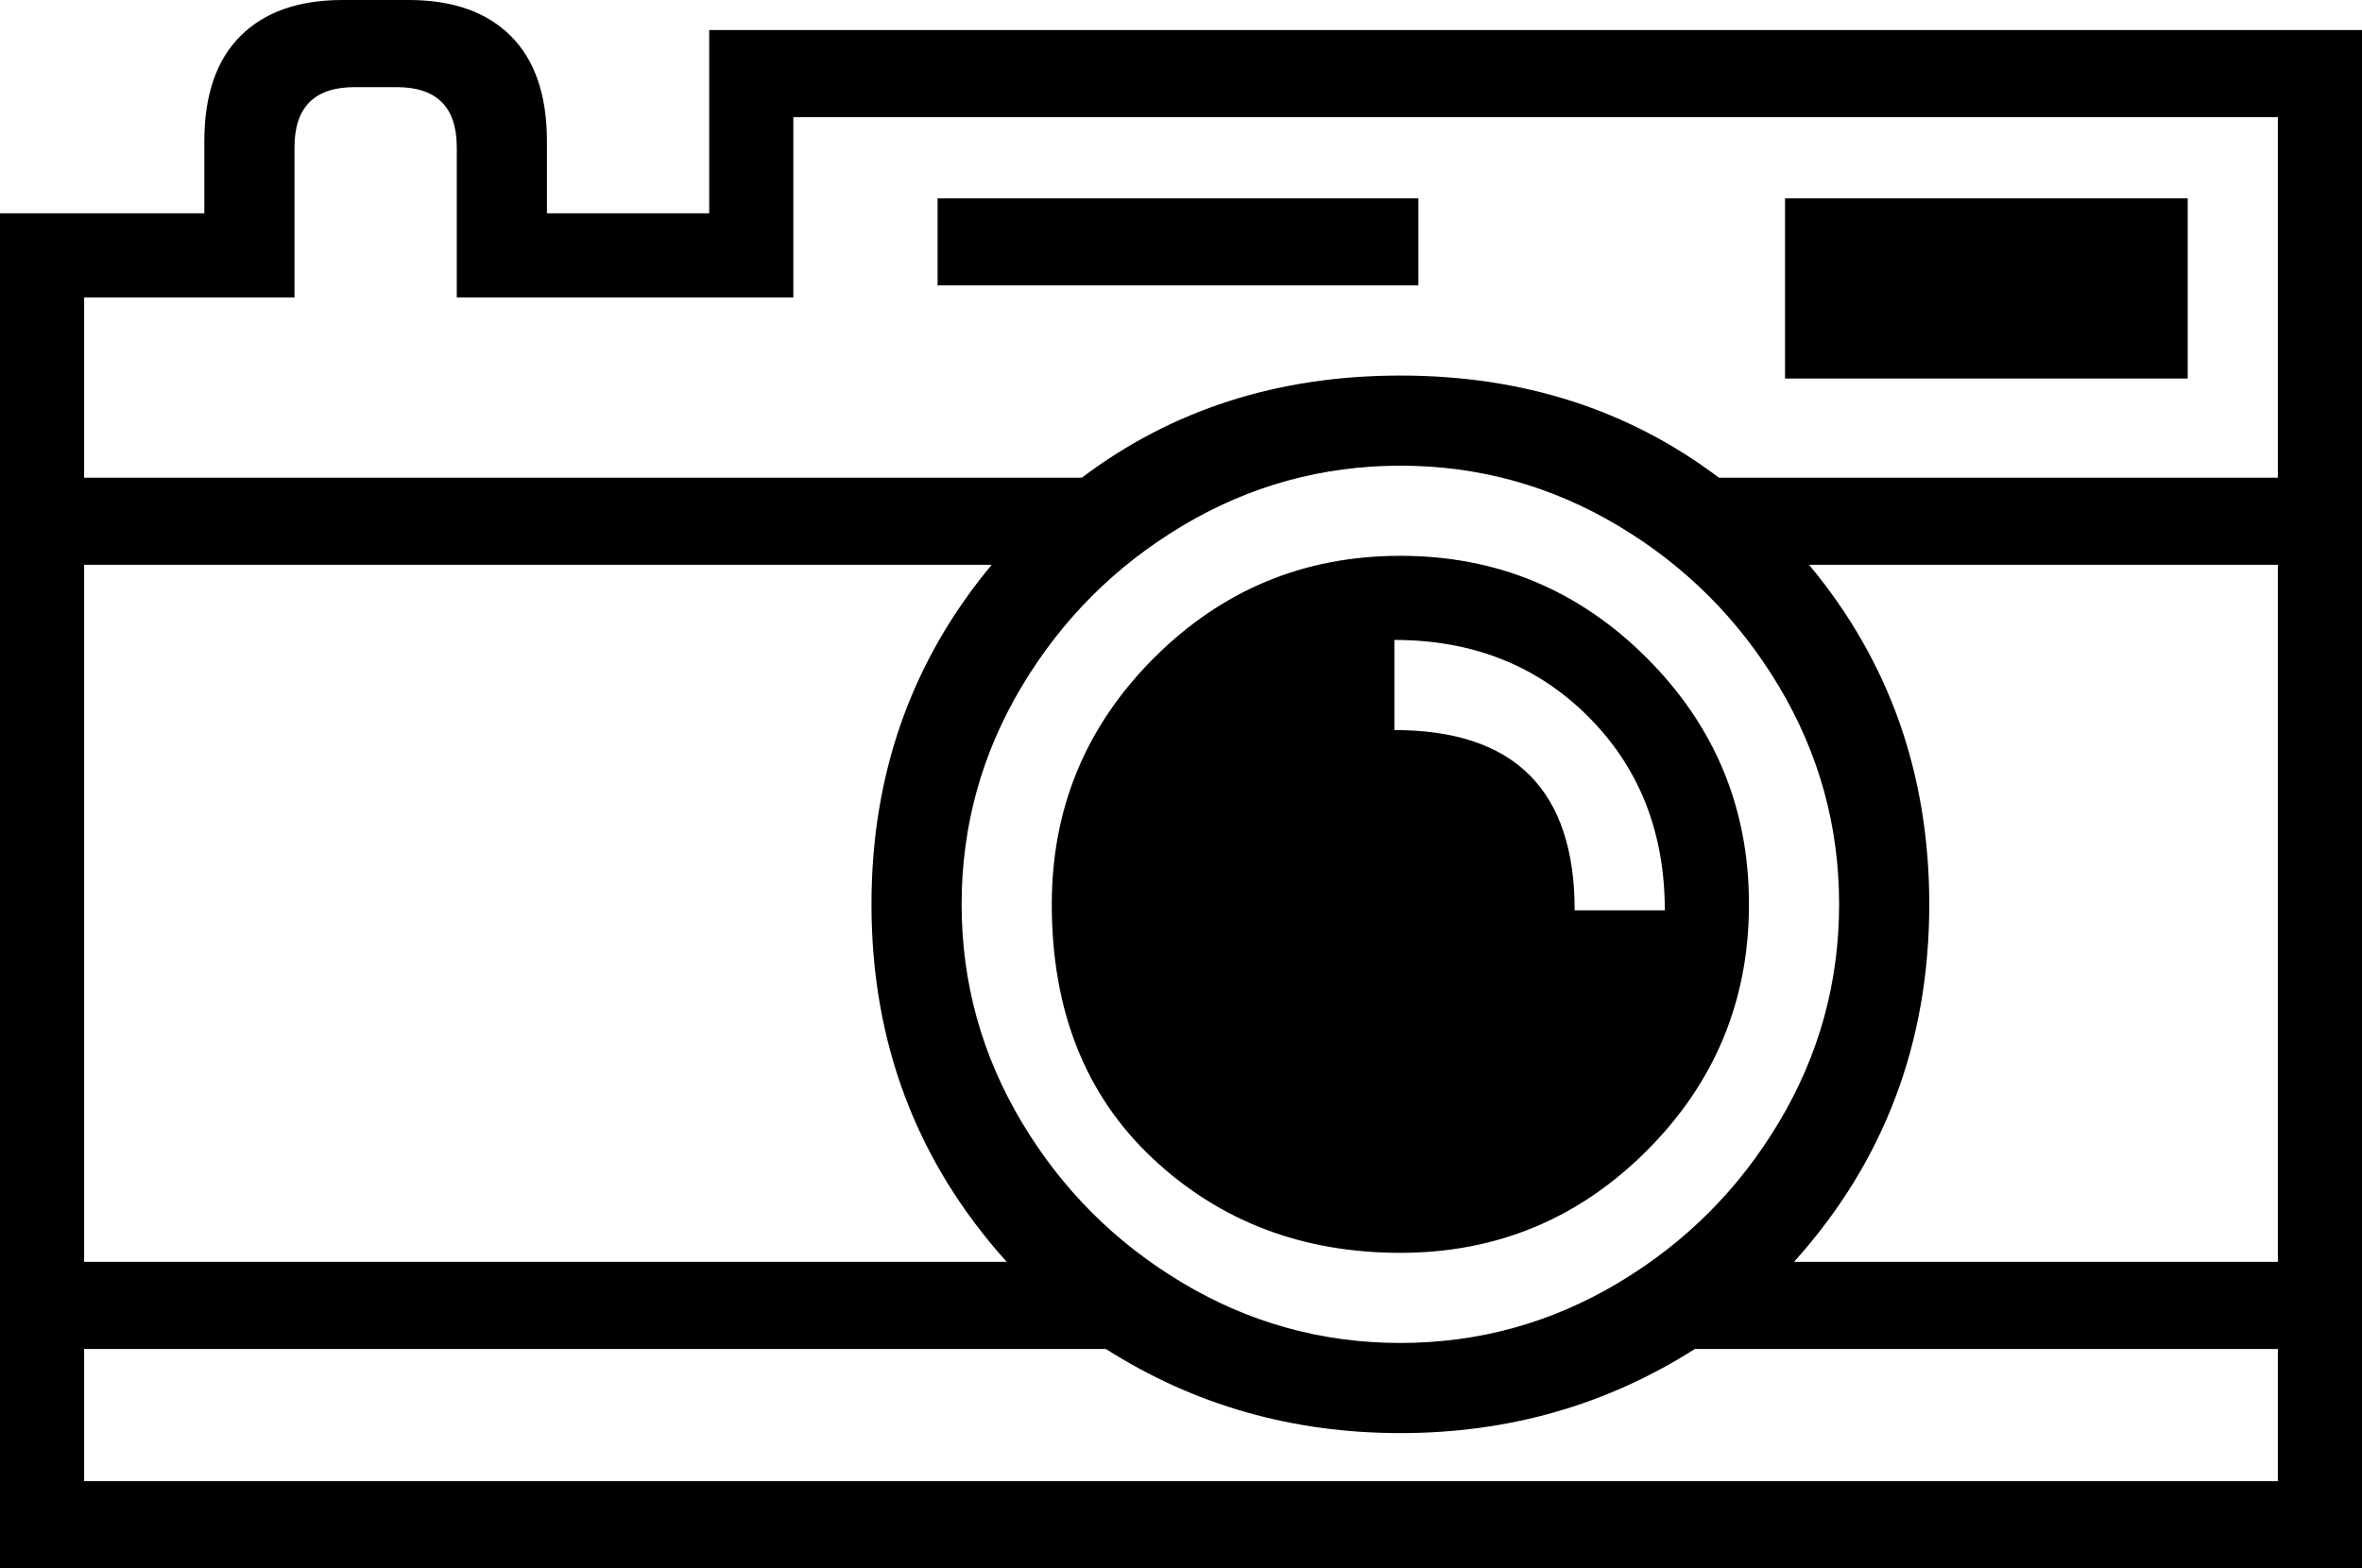 <svg viewBox="0 0 512 340" xmlns="http://www.w3.org/2000/svg" fill-rule="evenodd" clip-rule="evenodd" stroke-linejoin="round" stroke-miterlimit="2"><path d="M512 340.031H0V46.249h44.295V30.616c0-9.988 2.606-17.588 7.817-22.799C57.323 2.606 64.706 0 74.26 0h14.33c9.554 0 16.937 2.606 22.148 7.817 5.211 5.211 7.817 12.811 7.817 22.799v15.633h35.175V6.514H512v333.517zM234.504 103.573c19.542-14.766 42.558-22.148 69.048-22.148 26.49 0 49.507 7.382 69.049 22.148h121.16V25.405H171.969v39.084H99.013v-32.57c0-8.686-4.343-13.028-13.028-13.028h-9.12c-8.685 0-13.028 4.342-13.028 13.028v32.57H18.239v39.084h216.265zm-31.267-41.69V42.992h104.224v18.891H203.237zm183.694 20.193V42.992h87.288v39.084h-87.288zM208.448 196.071c0 16.937 4.343 32.679 13.028 47.227 8.685 14.548 20.302 26.164 34.85 34.85 14.548 8.685 30.29 13.028 47.226 13.028 16.937 0 32.679-4.343 47.227-13.028 14.548-8.686 26.164-20.302 34.849-34.85 8.686-14.548 13.028-30.29 13.028-47.227 0-16.936-4.342-32.678-13.028-47.226-8.685-14.548-20.301-26.165-34.849-34.85-14.548-8.685-30.29-13.028-47.227-13.028-16.936 0-32.678 4.343-47.226 13.028-14.548 8.685-26.165 20.302-34.85 34.85-8.685 14.548-13.028 30.29-13.028 47.226zm170.667 0c0 20.845-7.383 38.65-22.148 53.415s-32.57 22.148-53.415 22.148c-21.279 0-39.192-6.84-53.74-20.519-14.548-13.68-21.822-32.028-21.822-55.044 0-20.845 7.382-38.649 22.147-53.415 14.765-14.765 32.57-22.147 53.415-22.147s38.65 7.382 53.415 22.147c14.765 14.766 22.148 32.57 22.148 53.415zm-160.896 77.517c-19.542-21.714-29.313-47.552-29.313-77.517 0-28.227 8.685-52.763 26.056-73.608H18.239v151.125h199.98zm199.979-77.517c0 29.965-9.771 55.803-29.313 77.517h104.876V122.463H392.142c17.371 20.845 26.056 45.381 26.056 73.608zM302.249 158.29c26.056 0 39.084 13.028 39.084 39.084h19.542c0-16.936-5.537-30.941-16.61-42.015-11.074-11.074-25.079-16.611-42.016-16.611v19.542zm191.512 134.188H367.389c-19.107 12.16-40.386 18.24-63.837 18.24-23.45 0-44.729-6.08-63.837-18.24H18.239v28.662h475.522v-28.662z" fill-rule="nonzero"/></svg>